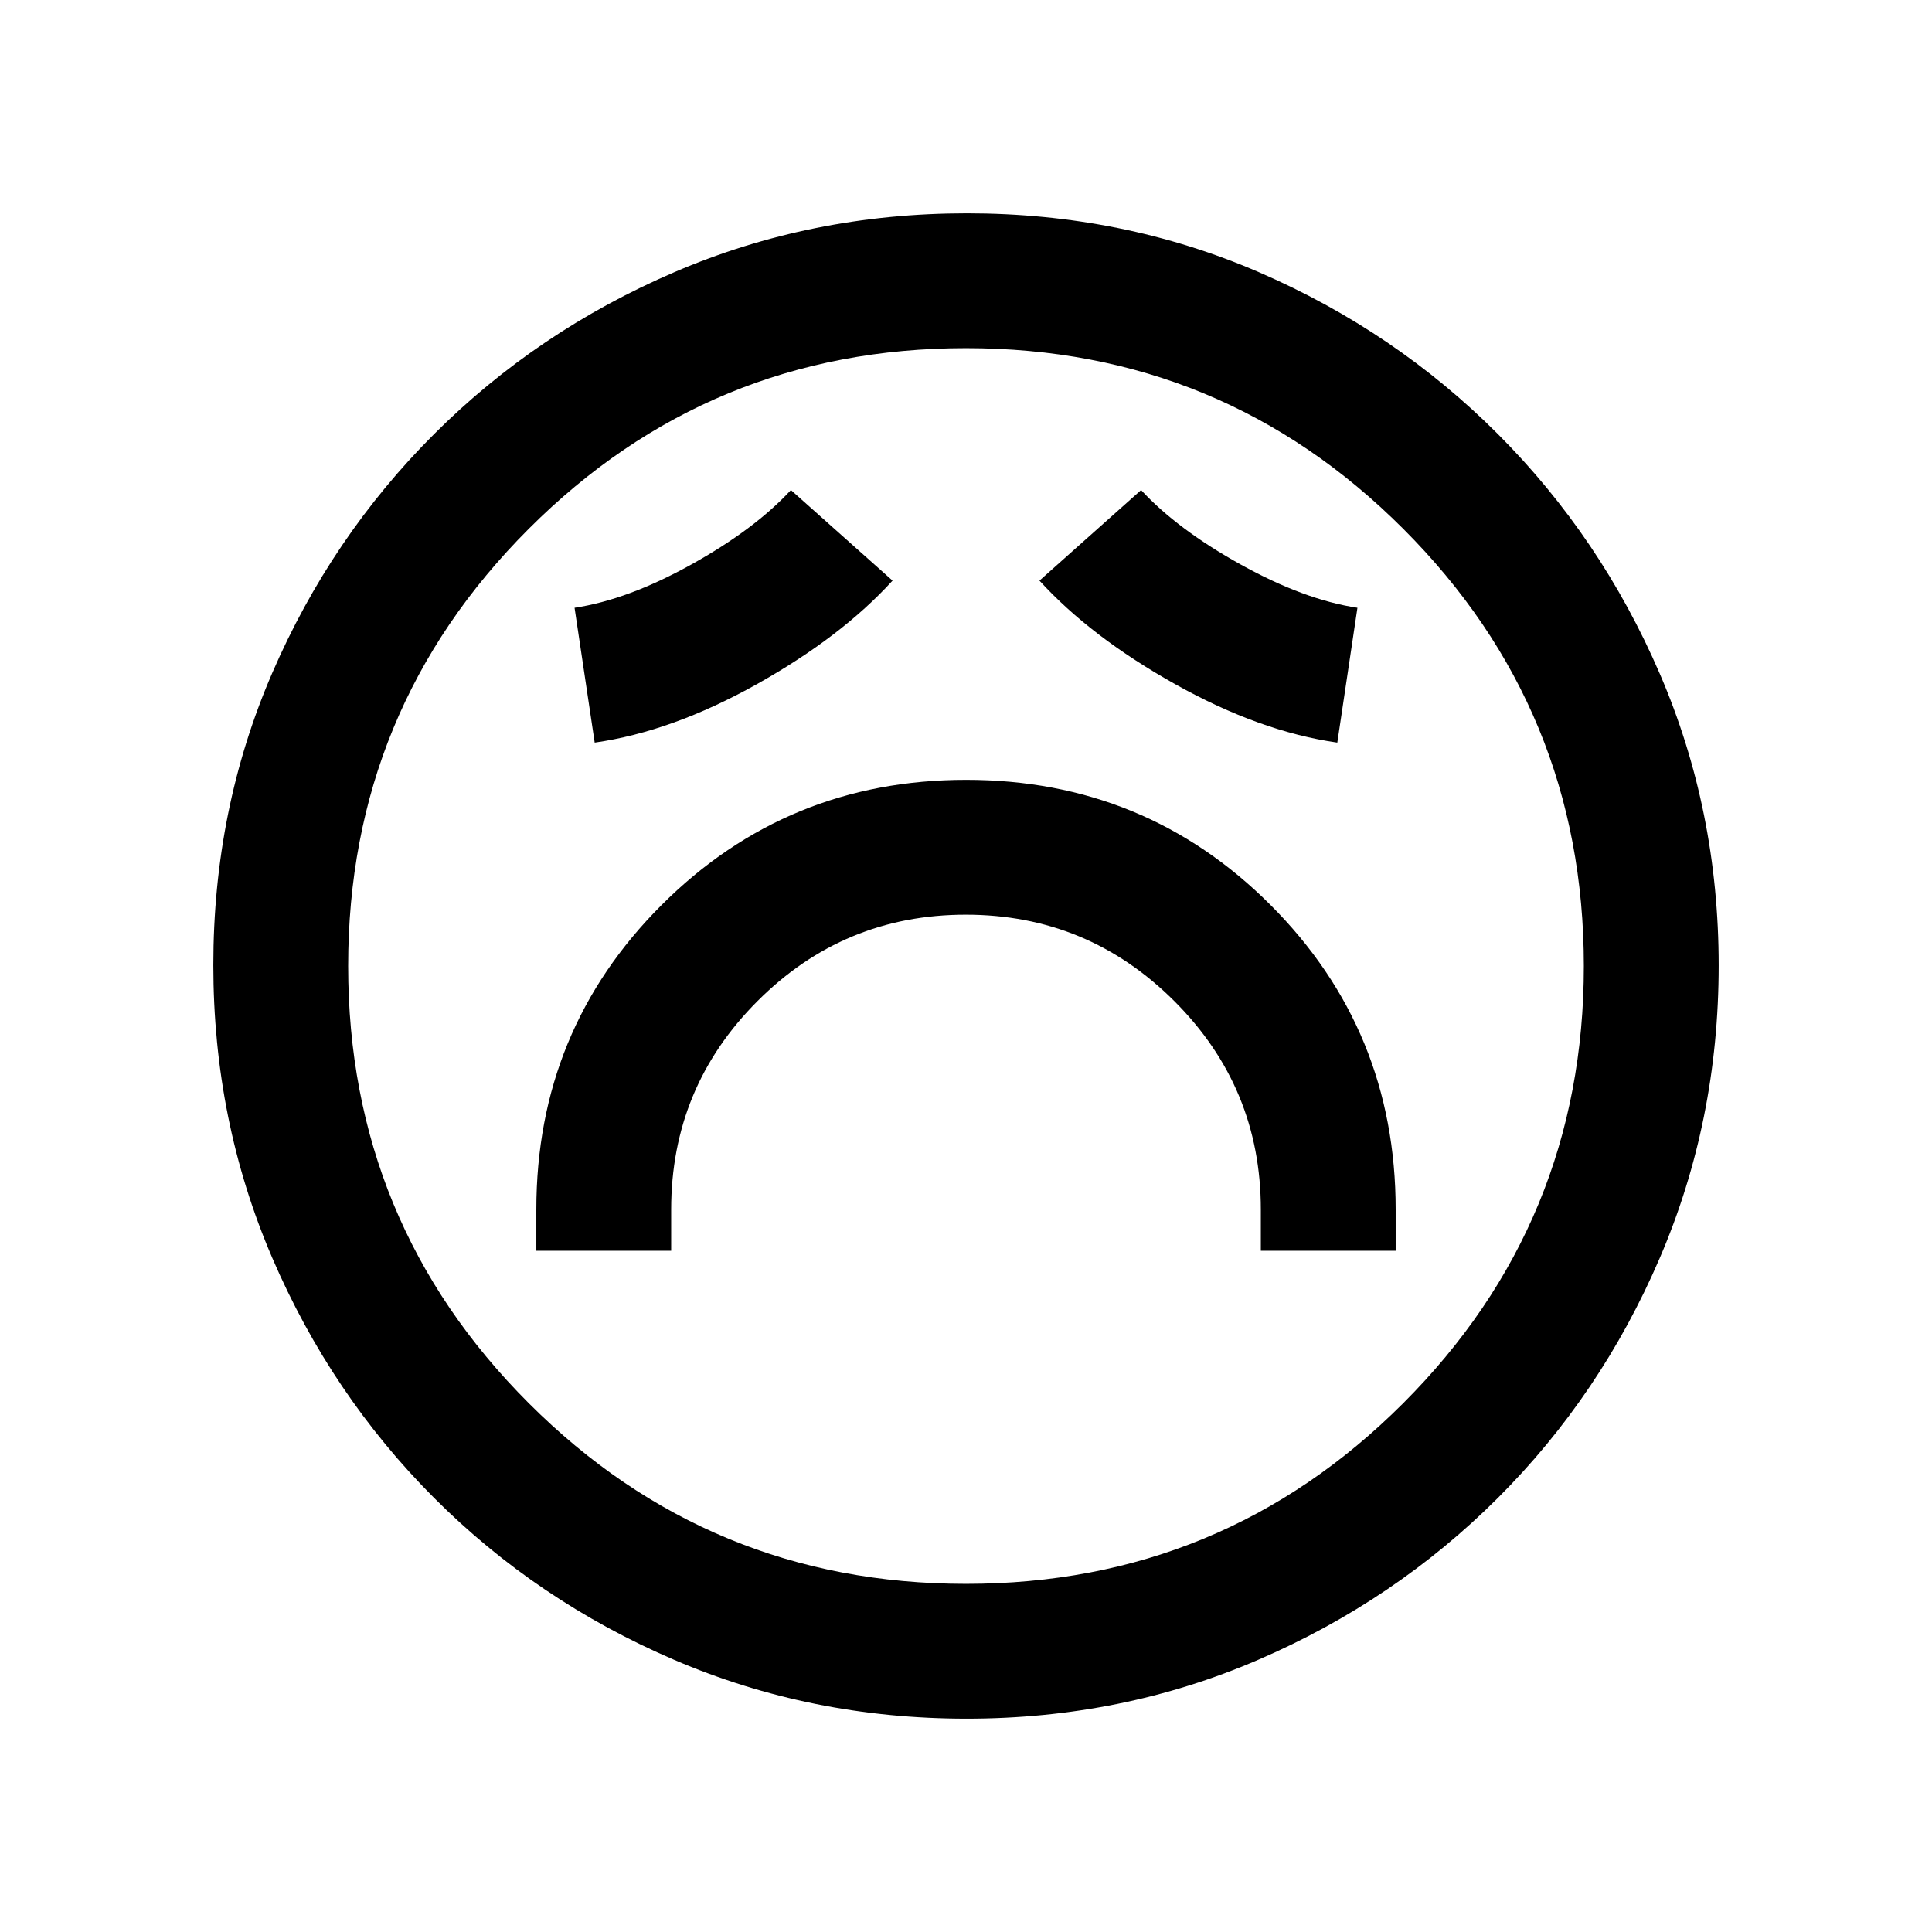 <svg xmlns="http://www.w3.org/2000/svg" height="20" viewBox="0 -960 960 960" width="20"><path d="M266.5-338.5h67V-359q0-60.64 42.9-103.57 42.9-42.93 103.5-42.93t103.6 42.93q43 42.93 43 103.57v20.5h67V-359q0-89.11-62.17-151.31-62.17-62.19-151.25-62.19t-151.33 62.19Q266.5-448.11 266.5-359v20.5Zm29-252.5q38.5-5.5 80.5-29t67.5-51.5l-50.5-45q-18 19.5-49.5 37t-58 21.5l10 67Zm369 0 10-67q-26.5-4-58-21.5t-49.5-37l-50.5 45q25.5 28 67.5 51.5t80.5 29ZM480.28-106q-77.19 0-145.35-29.26-68.15-29.27-119.29-80.5Q164.5-267 135.25-335.05 106-403.09 106-480.46q0-77.45 29.26-145.11 29.27-67.65 80.5-118.79Q267-795.5 335.05-824.75 403.09-854 480.46-854q77.45 0 145.11 29.26 67.65 29.27 118.79 80.5Q795.5-693 824.75-625.19T854-480.28q0 77.19-29.26 145.35-29.27 68.15-80.5 119.29Q693-164.5 625.19-135.25T480.28-106ZM480-480Zm0 307q127.5 0 217.25-89.75T787-480q0-127.5-89.75-217.25T480-787q-127.5 0-217.25 89.75T173-480q0 127.5 89.75 217.25T480-173Z"/></svg>